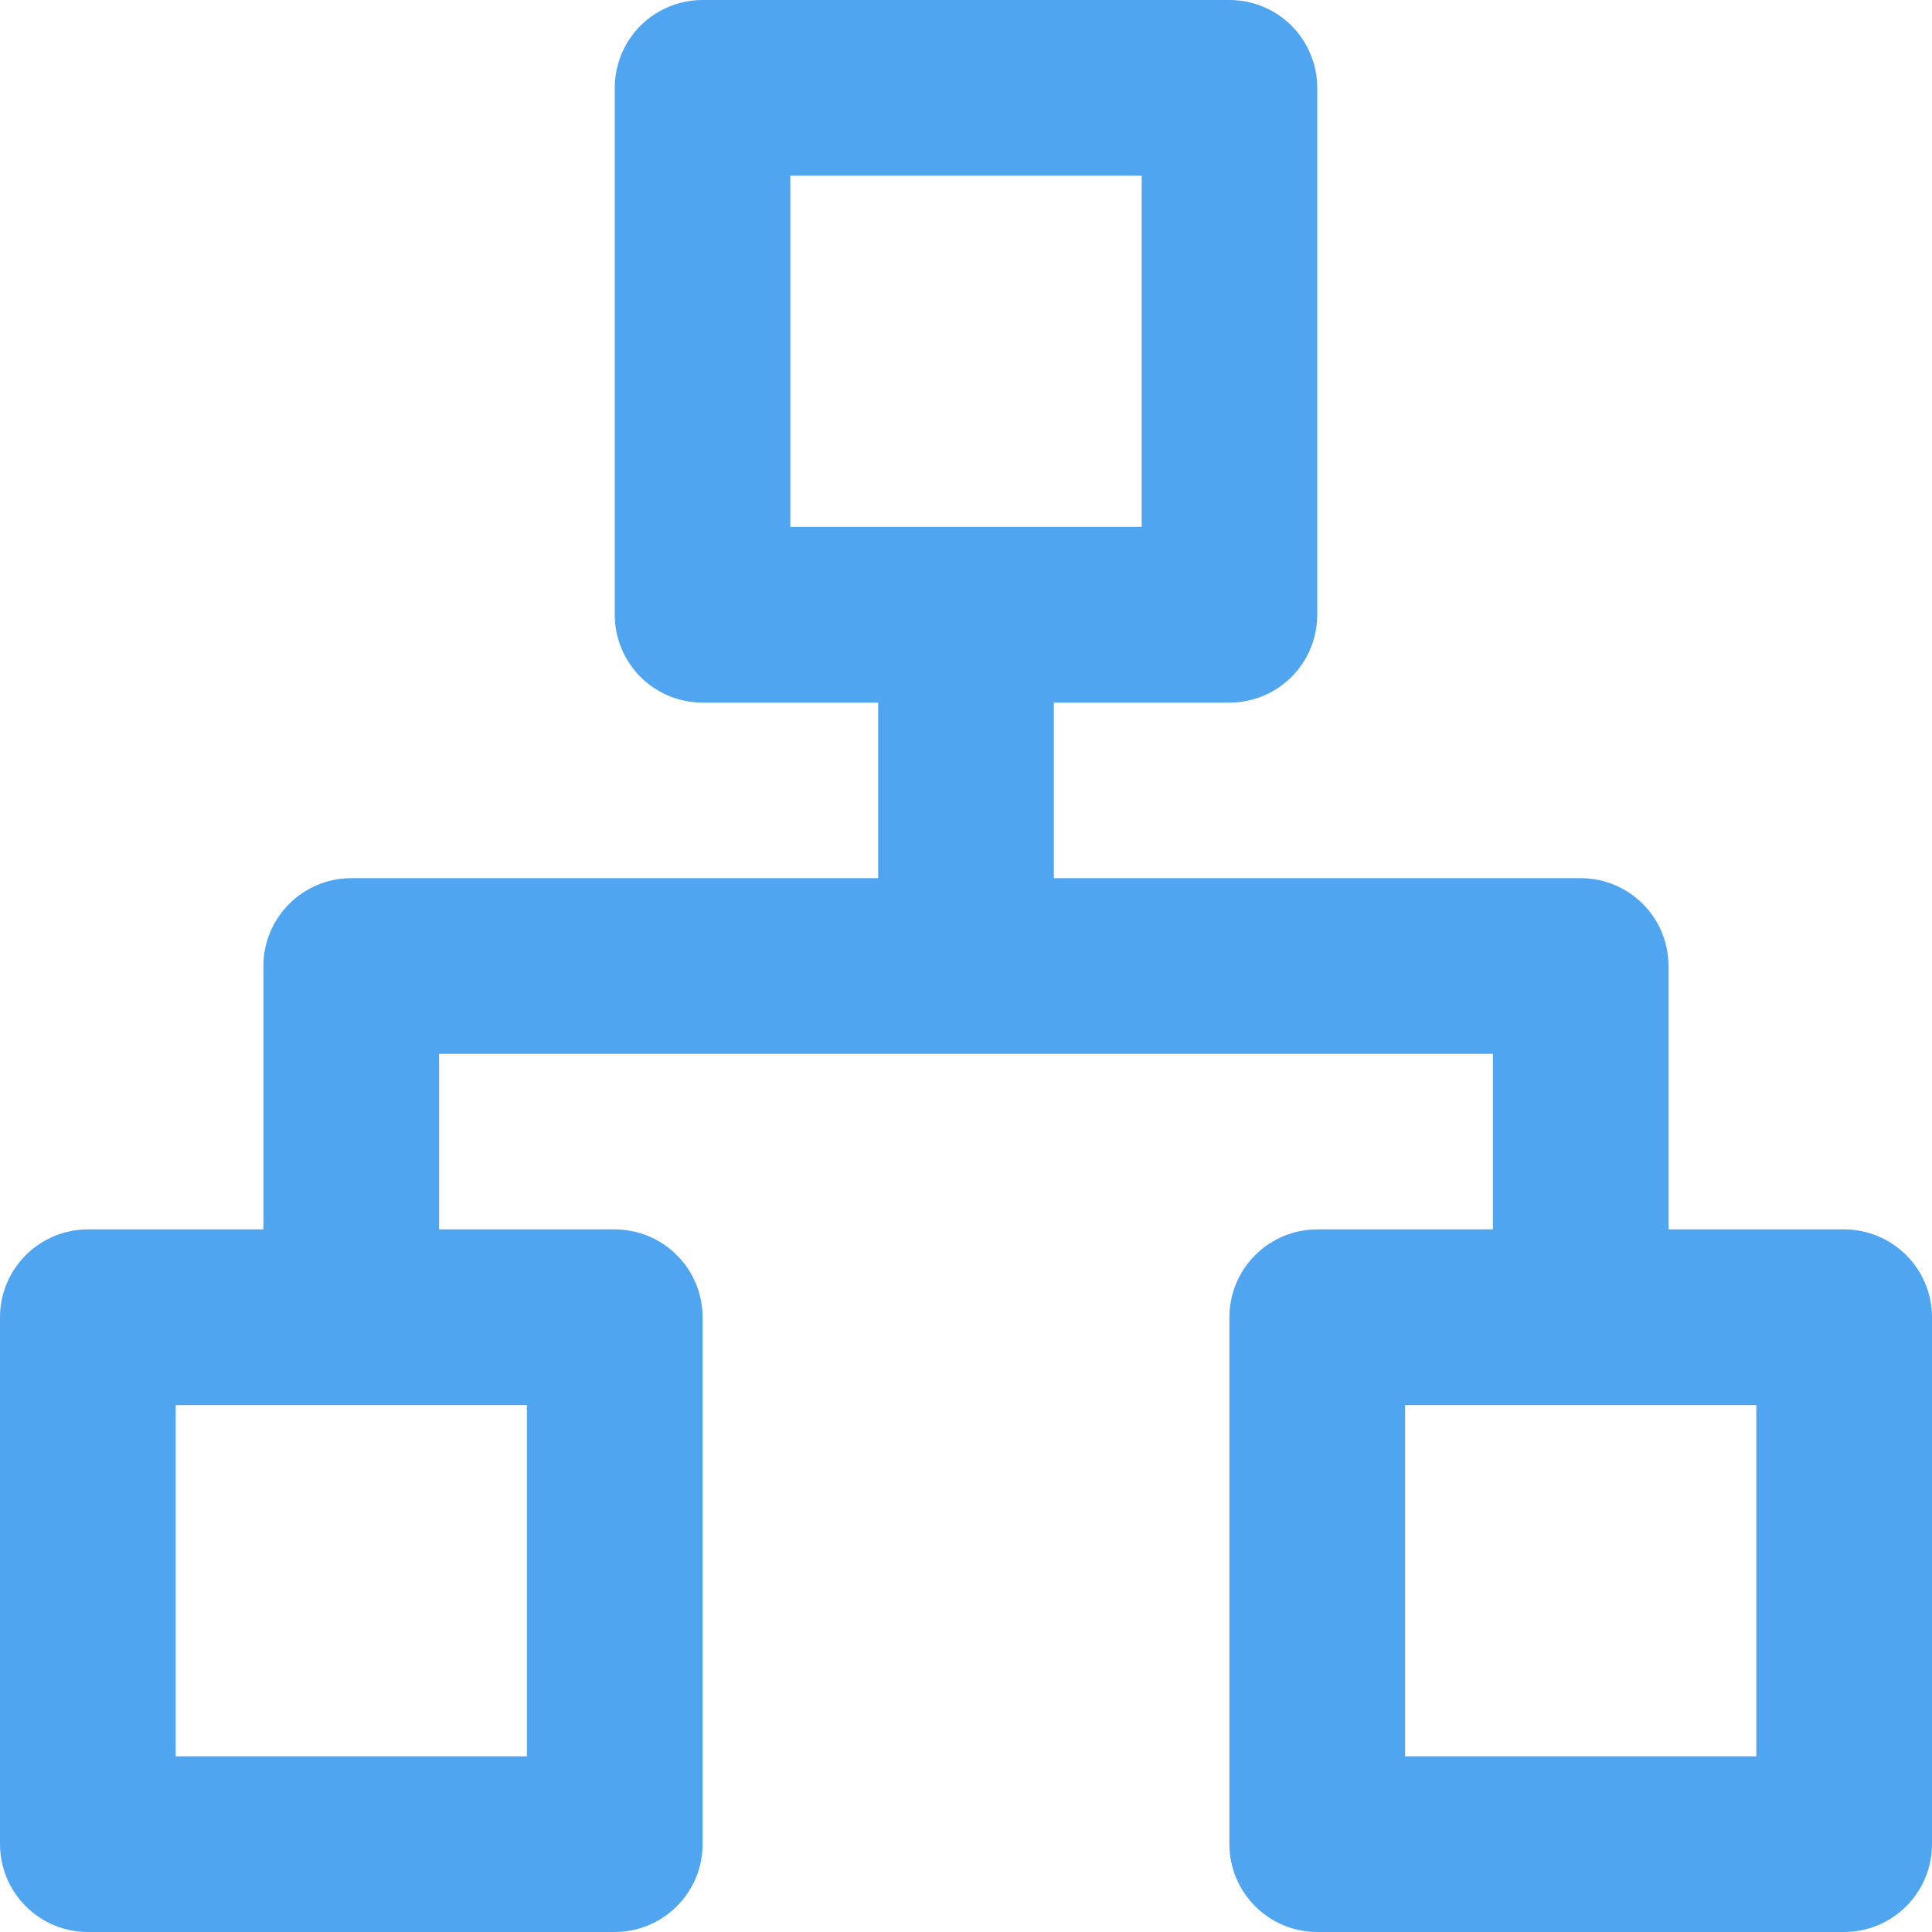 <svg width="15" height="15" viewBox="0 0 15 15" fill="none" xmlns="http://www.w3.org/2000/svg">
<path d="M14.318 9.545H12.954V7.5C12.954 7.319 12.883 7.146 12.755 7.018C12.627 6.89 12.454 6.818 12.273 6.818H8.182V5.455H9.545C9.726 5.455 9.9 5.383 10.028 5.255C10.155 5.127 10.227 4.954 10.227 4.773V0.682C10.227 0.501 10.155 0.328 10.028 0.2C9.9 0.072 9.726 0 9.545 0H5.455C5.274 0 5.1 0.072 4.972 0.2C4.845 0.328 4.773 0.501 4.773 0.682V4.773C4.773 4.954 4.845 5.127 4.972 5.255C5.1 5.383 5.274 5.455 5.455 5.455H6.818V6.818H2.727C2.546 6.818 2.373 6.89 2.245 7.018C2.117 7.146 2.045 7.319 2.045 7.5V9.545H0.682C0.501 9.545 0.328 9.617 0.2 9.745C0.072 9.873 0 10.046 0 10.227V14.318C0 14.499 0.072 14.672 0.2 14.8C0.328 14.928 0.501 15 0.682 15H4.773C4.954 15 5.127 14.928 5.255 14.8C5.383 14.672 5.455 14.499 5.455 14.318V10.227C5.455 10.046 5.383 9.873 5.255 9.745C5.127 9.617 4.954 9.545 4.773 9.545H3.409V8.182H11.591V9.545H10.227C10.046 9.545 9.873 9.617 9.745 9.745C9.617 9.873 9.545 10.046 9.545 10.227V14.318C9.545 14.499 9.617 14.672 9.745 14.8C9.873 14.928 10.046 15 10.227 15H14.318C14.499 15 14.672 14.928 14.8 14.8C14.928 14.672 15 14.499 15 14.318V10.227C15 10.046 14.928 9.873 14.8 9.745C14.672 9.617 14.499 9.545 14.318 9.545ZM4.091 10.909V13.636H1.364V10.909H4.091ZM6.136 4.091V1.364H8.864V4.091H6.136ZM13.636 13.636H10.909V10.909H13.636V13.636Z" fill="#50A5F1"/>
</svg>
